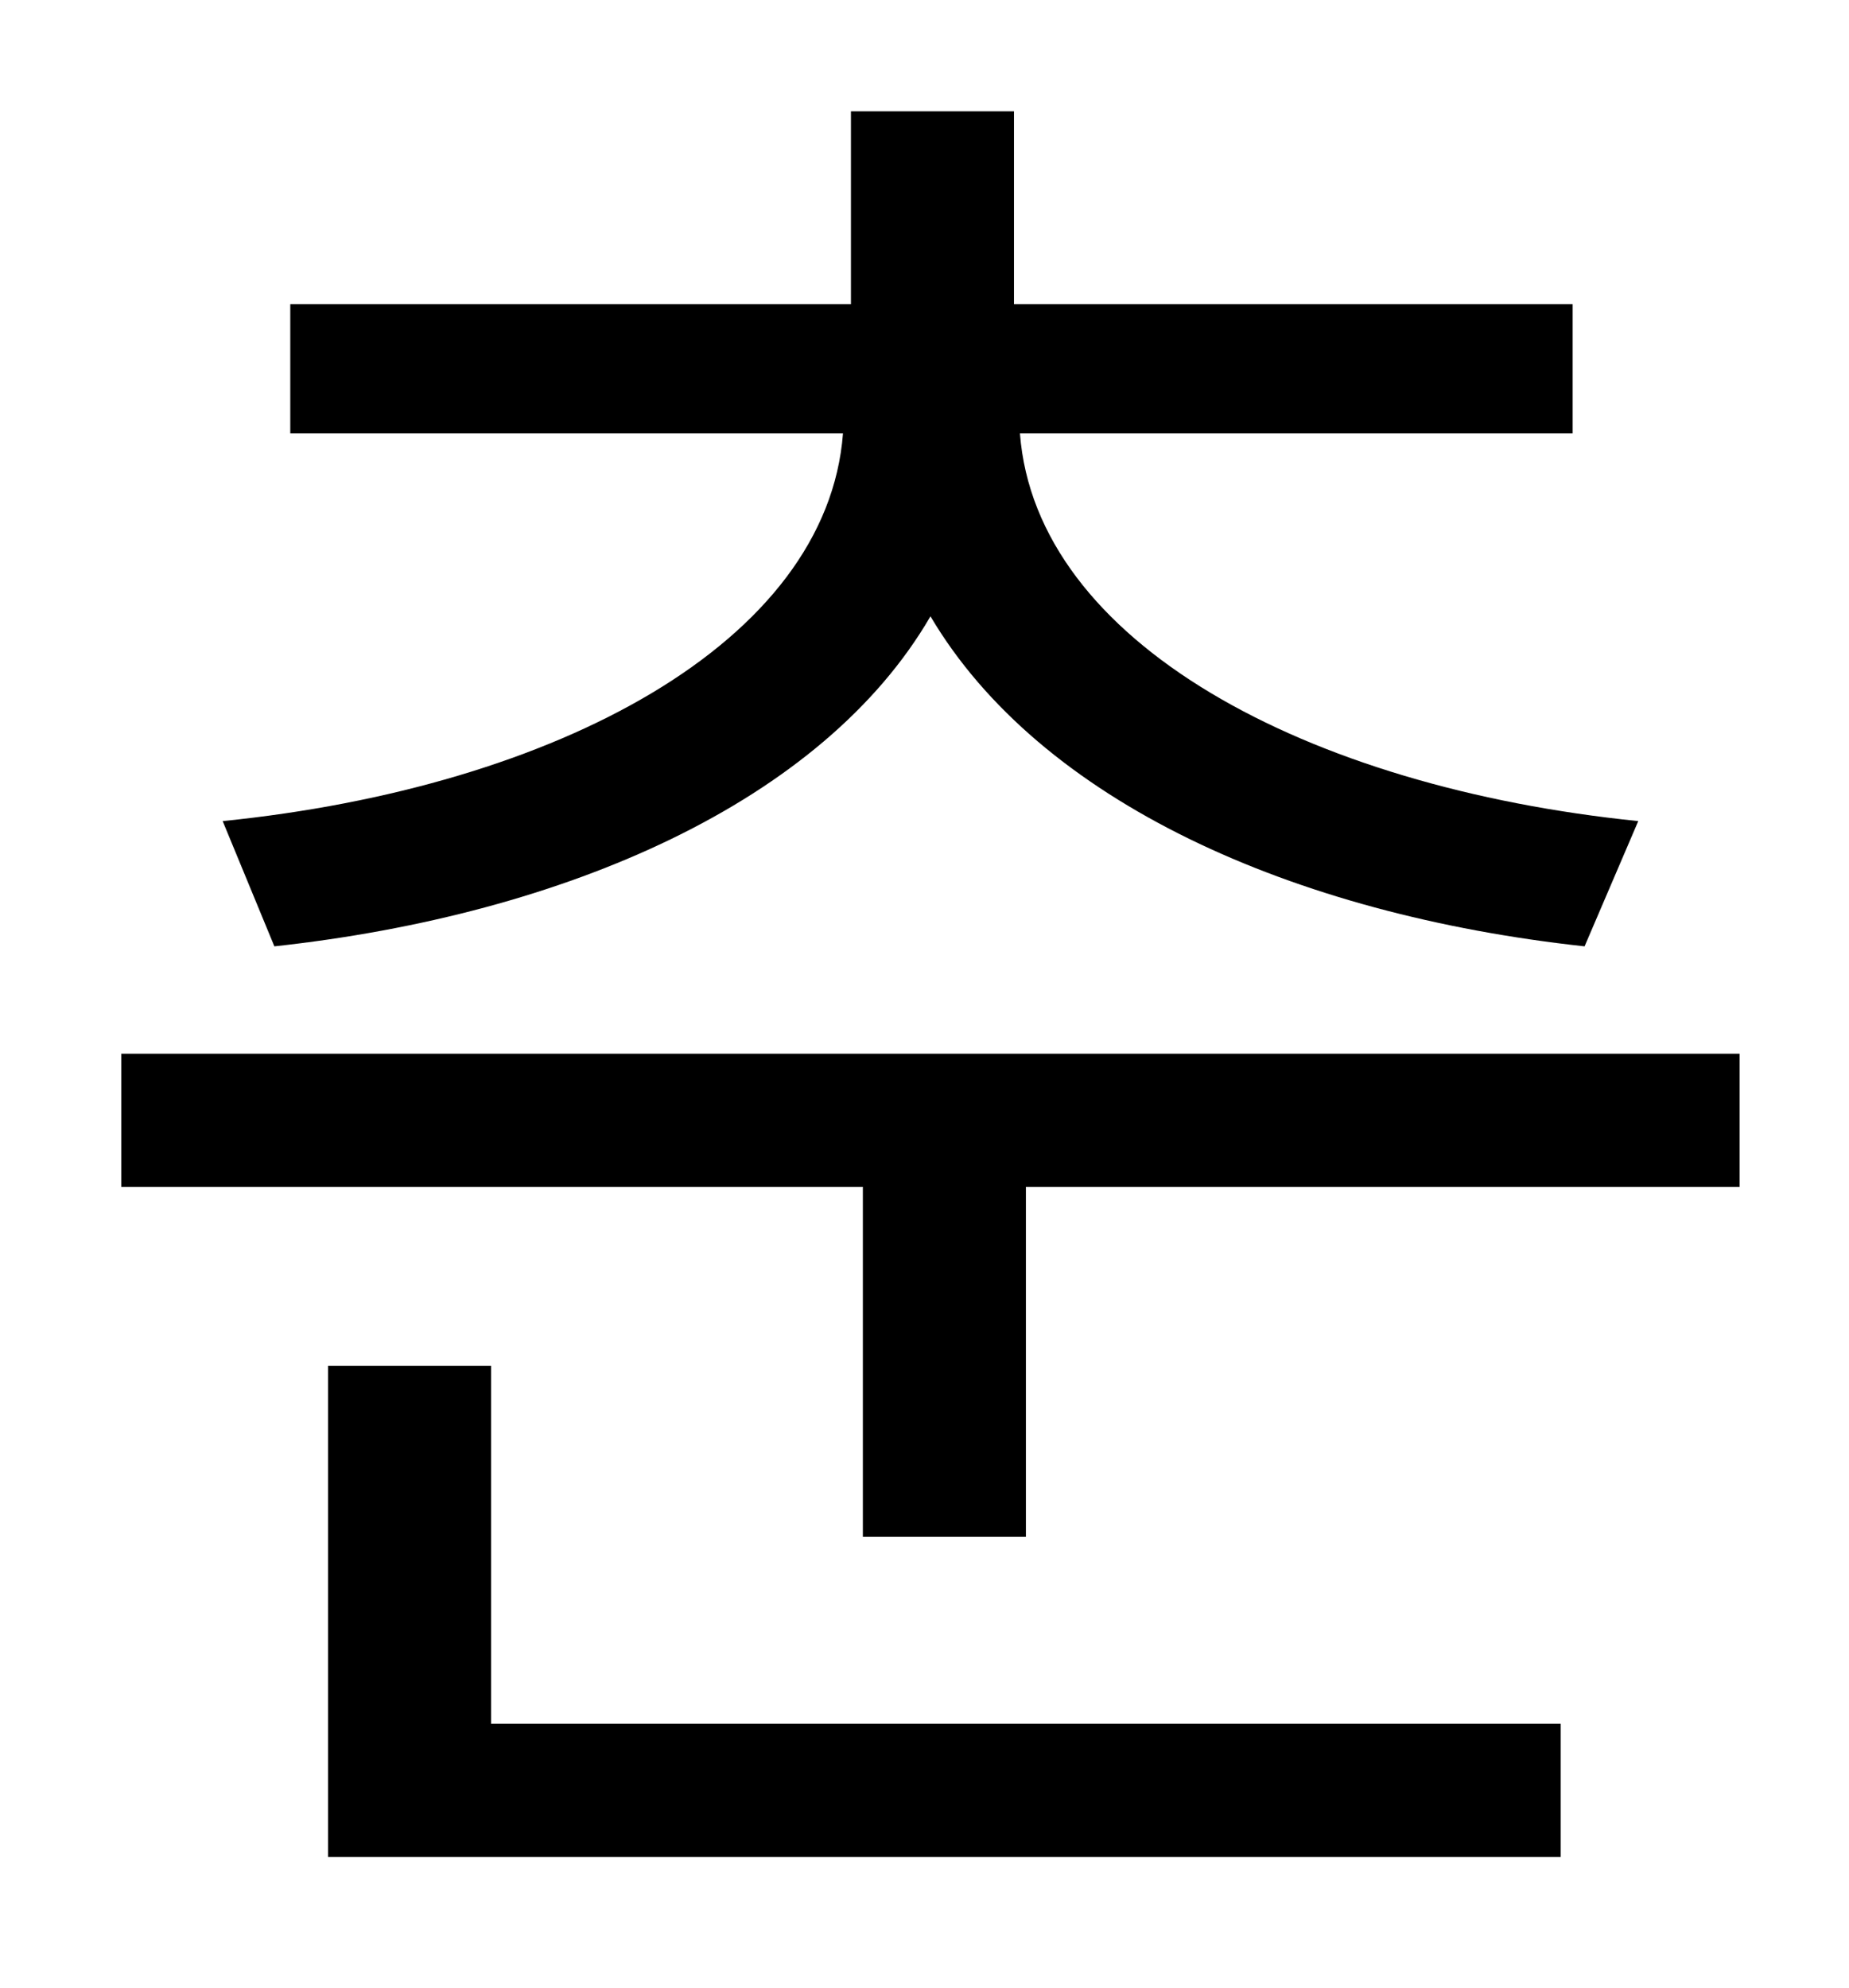 <?xml version="1.0" standalone="no"?>
<!DOCTYPE svg PUBLIC "-//W3C//DTD SVG 1.1//EN" "http://www.w3.org/Graphics/SVG/1.1/DTD/svg11.dtd" >
<svg xmlns="http://www.w3.org/2000/svg" xmlns:xlink="http://www.w3.org/1999/xlink" version="1.1" viewBox="-10 0 930 1000">
   <path fill="currentColor"
d="M128 476l-26 -63c168 -17 304 -90 312 -195h-278v-65h282v-97h82v97h281v65h-278c8 105 144 178 311 195l-27 63c-147 -16 -274 -73 -329 -166c-54 93 -183 150 -330 166zM237 687v180h538v67h-620v-247h82zM51 530h814v67h-359v176h-82v-176h-373v-67z" />
</svg>
